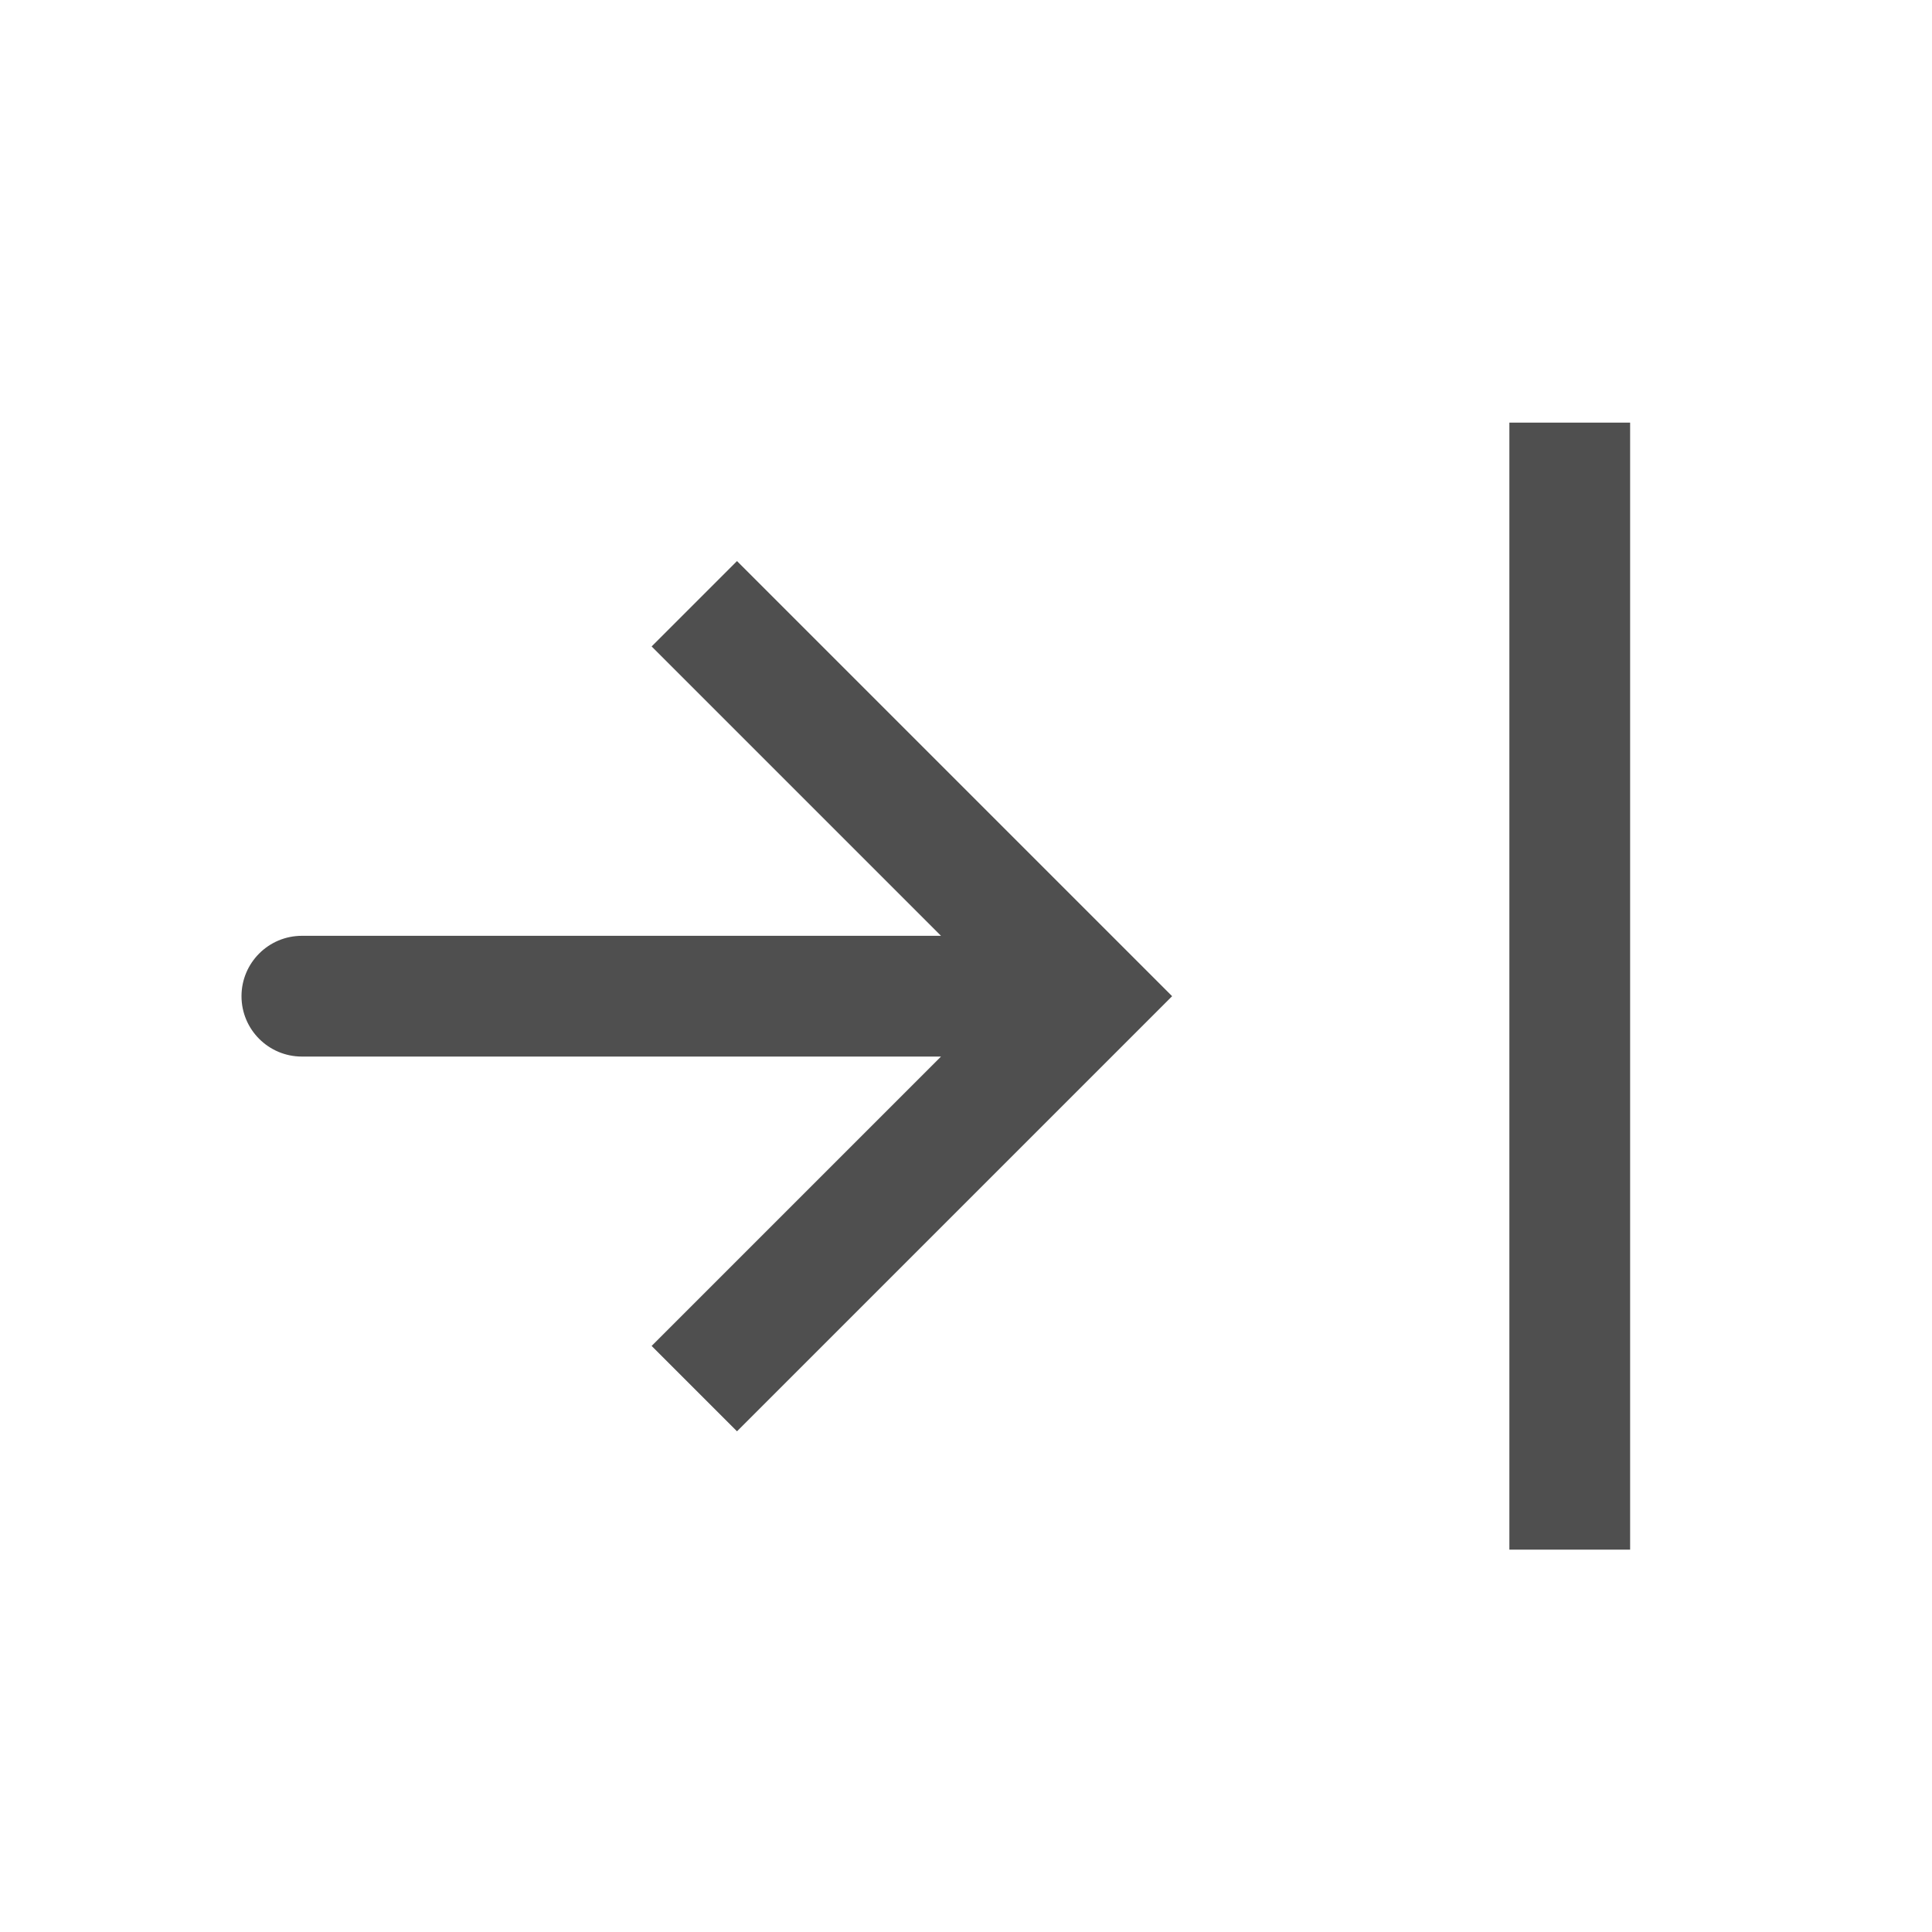 <svg width="32" height="32" viewBox="0 0 32 32" fill="none" xmlns="http://www.w3.org/2000/svg">
<path d="M18 16.5L18.707 15.793L19.414 16.5L18.707 17.207L18 16.5ZM5 17.5C4.448 17.5 4 17.052 4 16.5C4 15.948 4.448 15.5 5 15.5V17.5ZM12.207 9.293L18.707 15.793L17.293 17.207L10.793 10.707L12.207 9.293ZM18.707 17.207L12.207 23.707L10.793 22.293L17.293 15.793L18.707 17.207ZM18 17.5H5V15.5H18V17.5Z" fill="#4F4F4F"/>
<path d="M26 7L26 25.667" stroke="#4F4F4F" stroke-width="2"/>
</svg>
